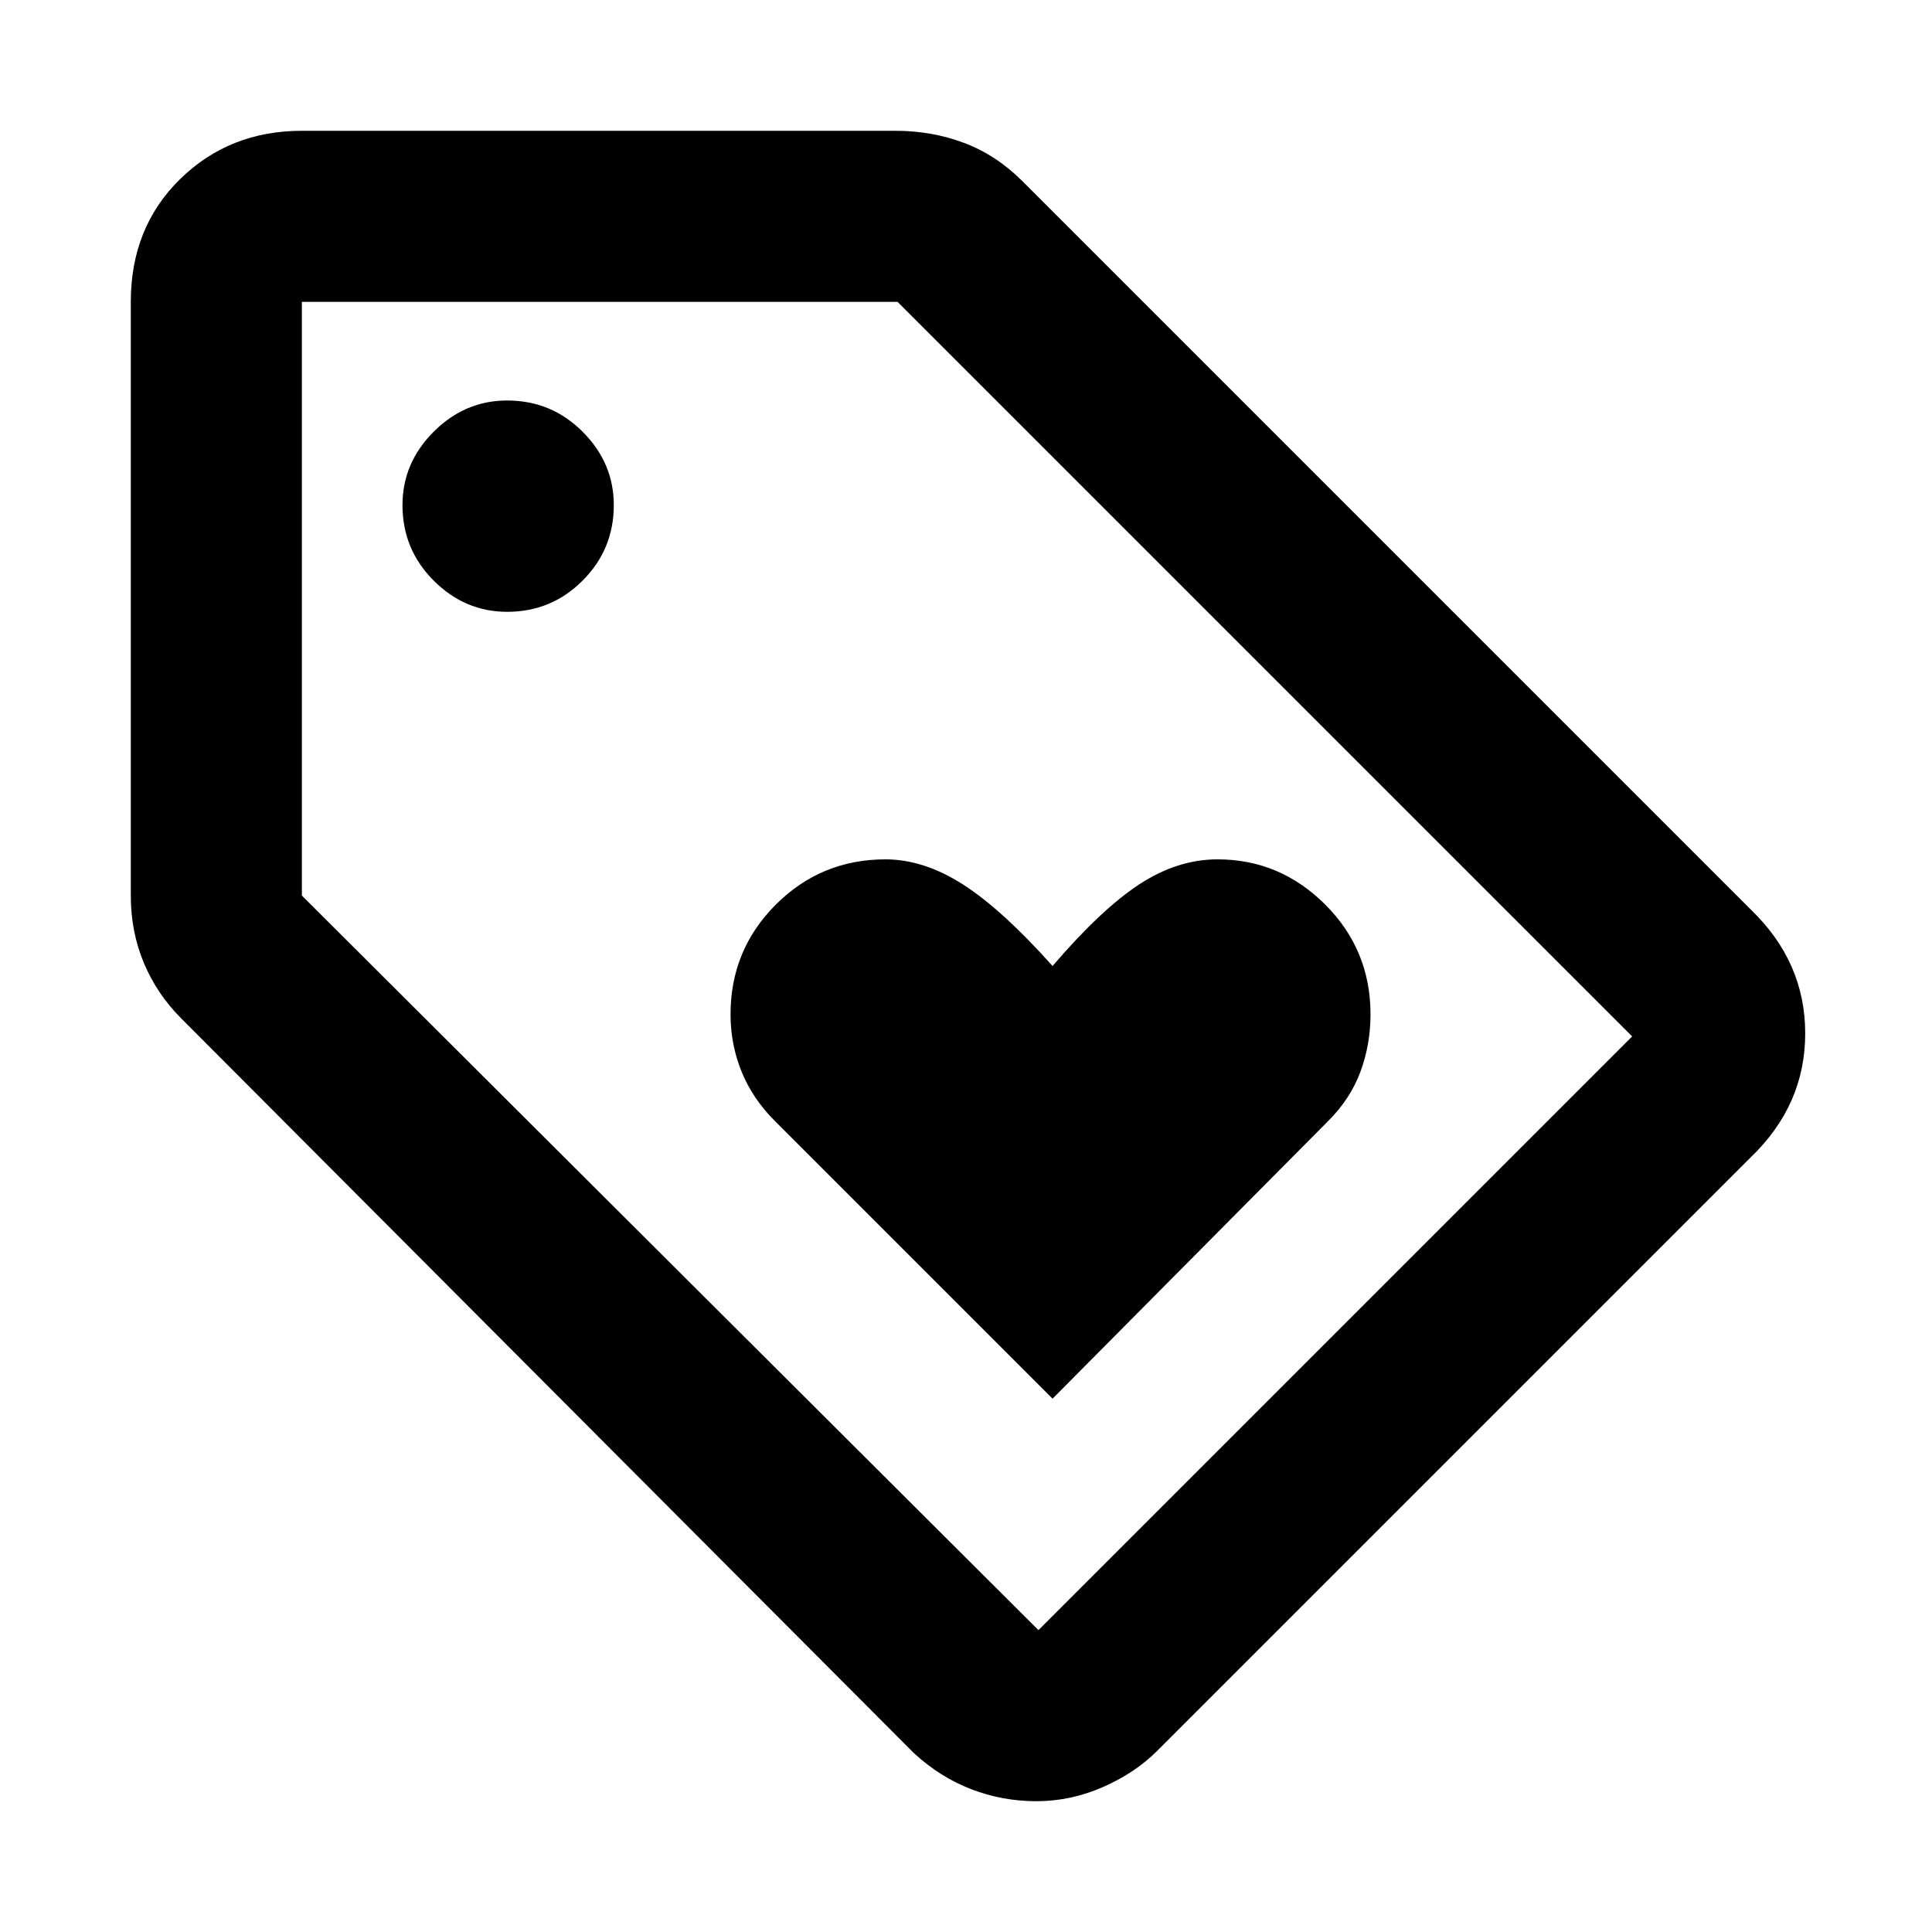 <svg xmlns="http://www.w3.org/2000/svg" height="40" width="40"><path d="m21.792 28.958 5.708-5.75q.458-.458.667-1.02.208-.563.208-1.188 0-1.333-.937-2.271-.938-.937-2.23-.937-.833 0-1.625.52-.791.521-1.791 1.688-1.042-1.167-1.854-1.688-.813-.52-1.605-.52-1.333 0-2.271.937-.937.938-.937 2.271 0 .625.229 1.188.229.562.688 1.02Zm-.334 8.334q-.708 0-1.354-.25-.646-.25-1.187-.75L3.75 21.083q-.5-.5-.771-1.145-.271-.646-.271-1.396V6.25q0-1.542 1.021-2.542 1.021-1 2.521-1h12.292q.75 0 1.416.25.667.25 1.209.792L36.25 18.833q1.125 1.084 1.125 2.563t-1.125 2.562L23.958 36.25q-.458.458-1.125.75-.666.292-1.375.292Zm.042-3.542 12.292-12.292L18.583 6.25H6.25v12.292Zm-11-21.083q.917 0 1.562-.646.646-.646.646-1.563 0-.875-.646-1.52-.645-.646-1.562-.646-.875 0-1.521.646-.646.645-.646 1.52 0 .917.646 1.563.646.646 1.521.646ZM6.25 6.25Z"/></svg>